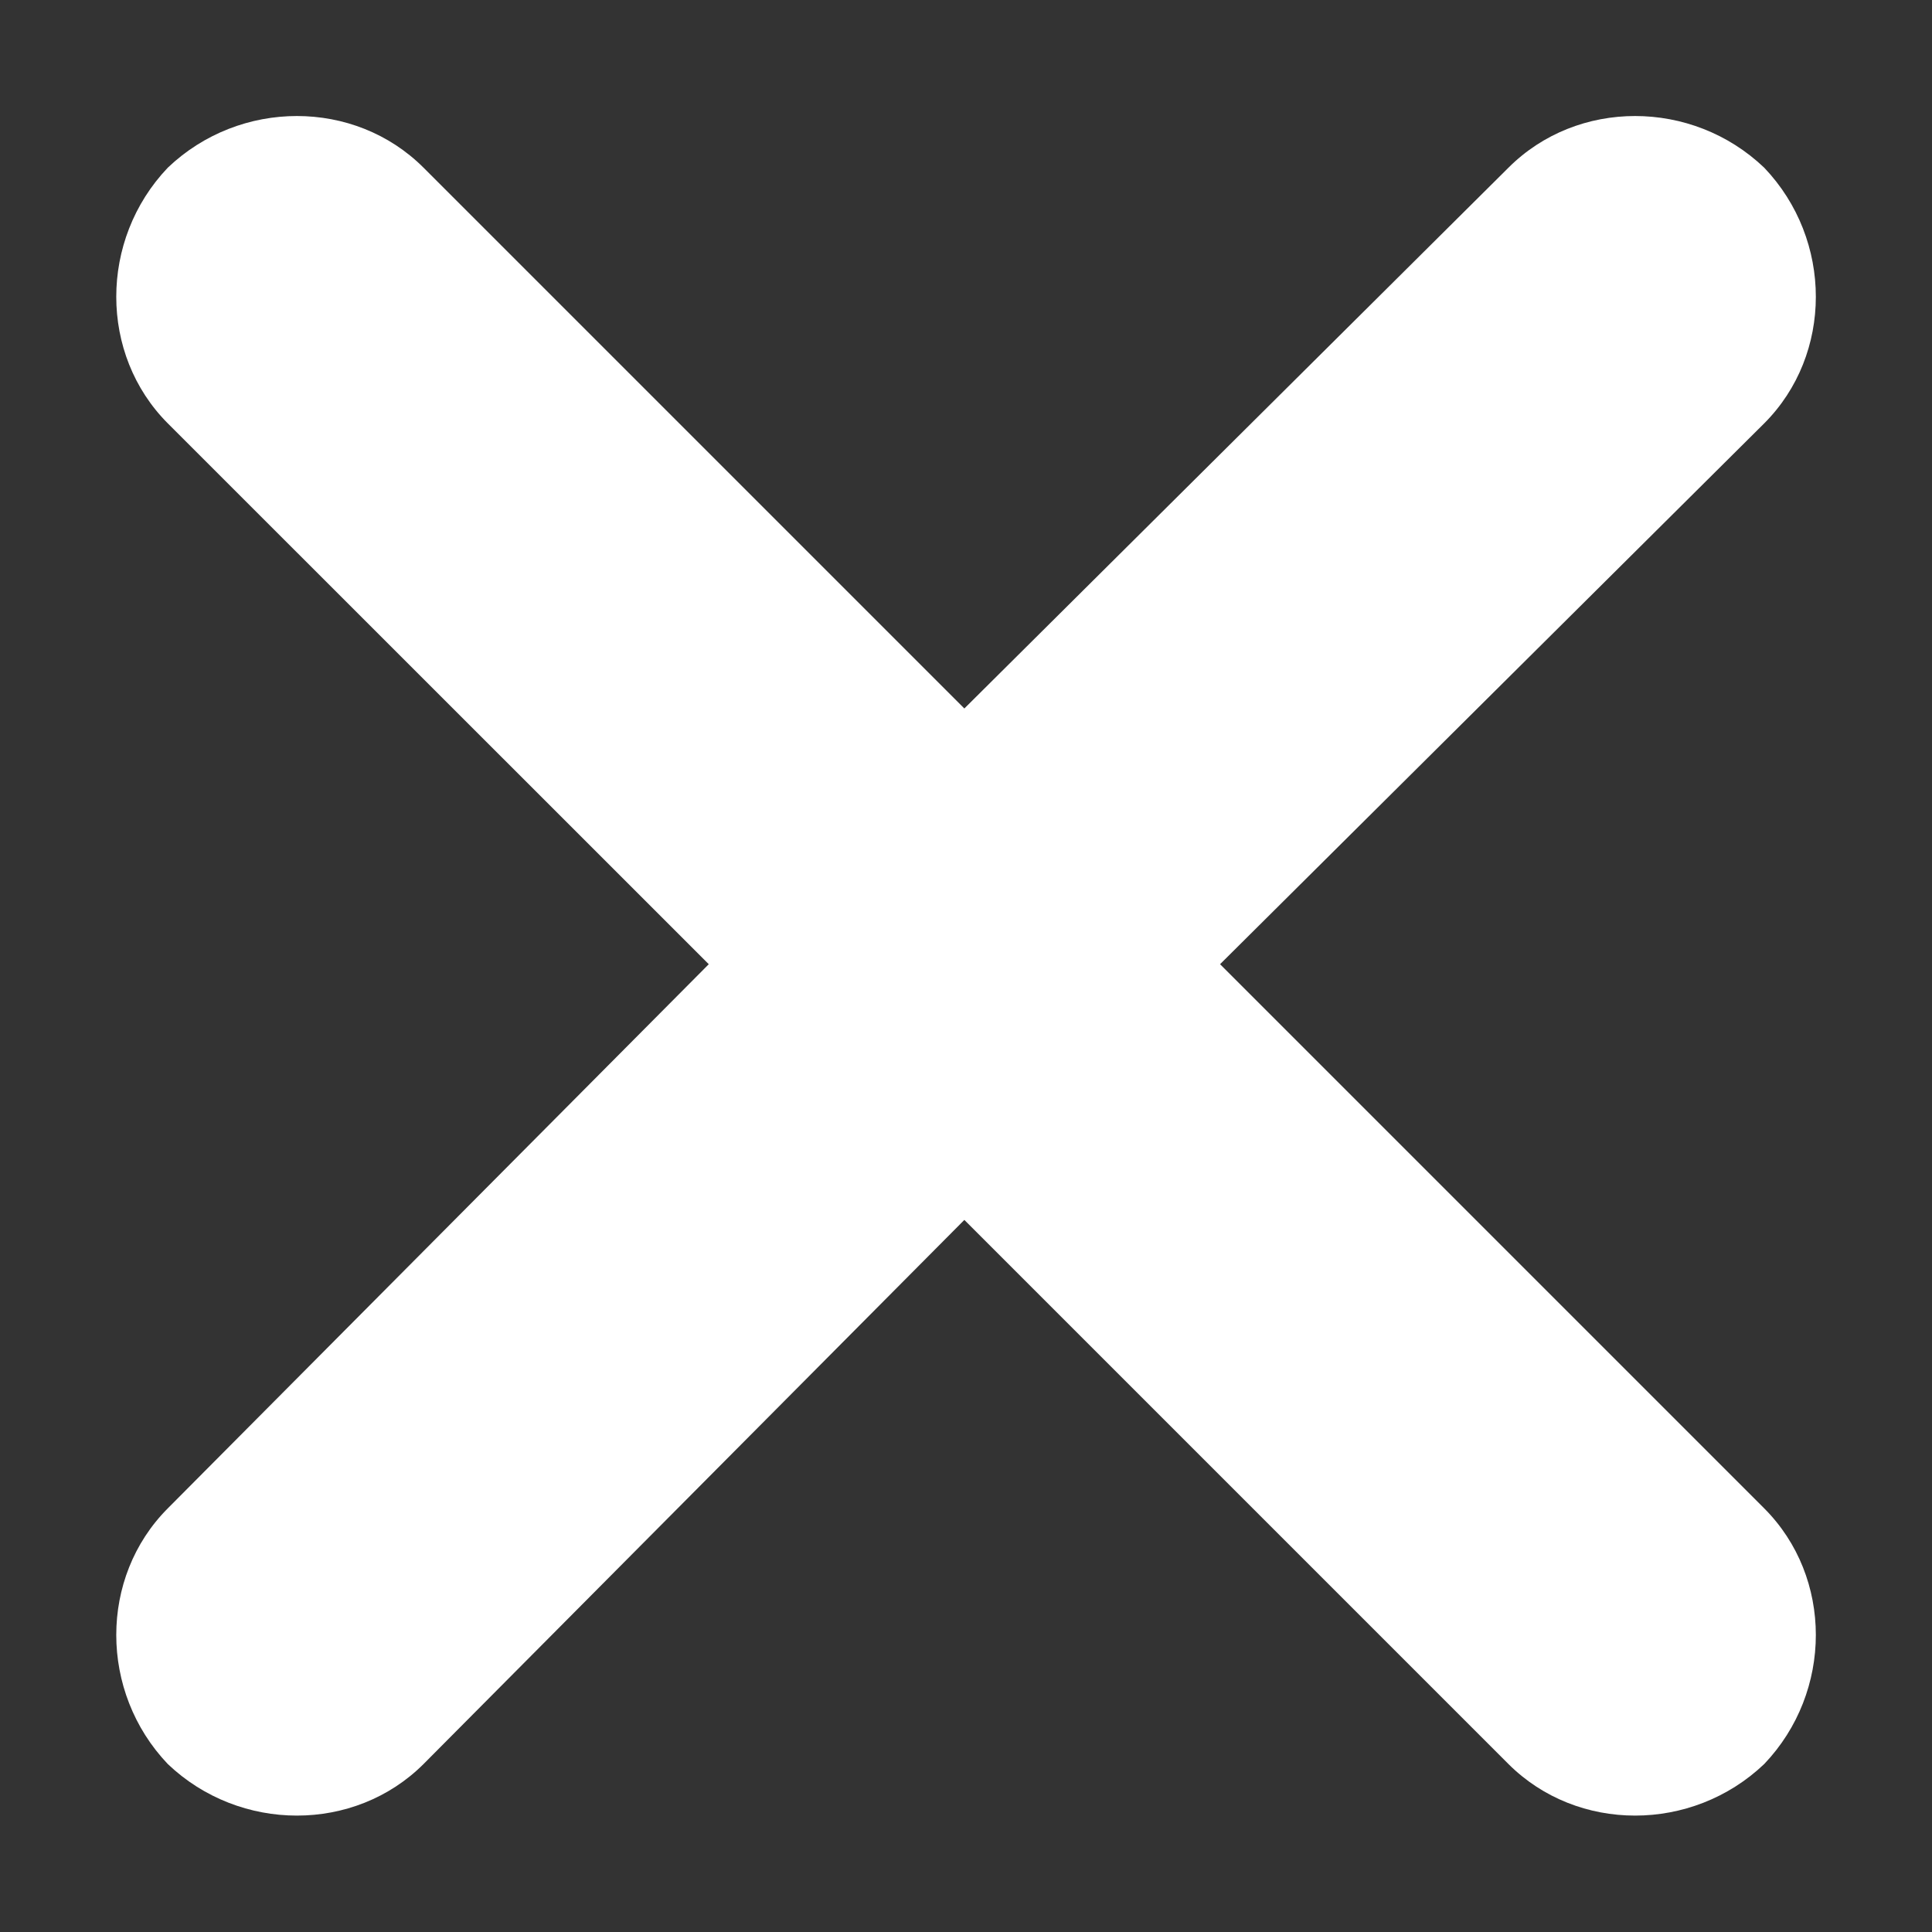 <svg width="14" height="14" viewBox="0 0 14 14" fill="none" xmlns="http://www.w3.org/2000/svg">
<rect x="0" y="0" width="14" height="14" fill="#333333" stroke="none"/>
<path fill-rule="evenodd" clip-rule="evenodd" d="M1.216 10.93L5.136 6.987L1.216 3.068C0.718 2.569 0.718 1.738 1.216 1.215C1.739 0.716 2.57 0.716 3.069 1.215L6.988 5.134L10.931 1.215C11.43 0.716 12.261 0.716 12.784 1.215C13.283 1.738 13.283 2.569 12.784 3.068L8.841 6.987L12.784 10.93C13.283 11.429 13.283 12.26 12.784 12.783C12.261 13.281 11.43 13.281 10.931 12.783L6.988 8.84L3.069 12.783C2.57 13.281 1.739 13.281 1.216 12.783C0.718 12.26 0.718 11.429 1.216 10.93Z" fill="#FFFFFF"/>
</svg>
